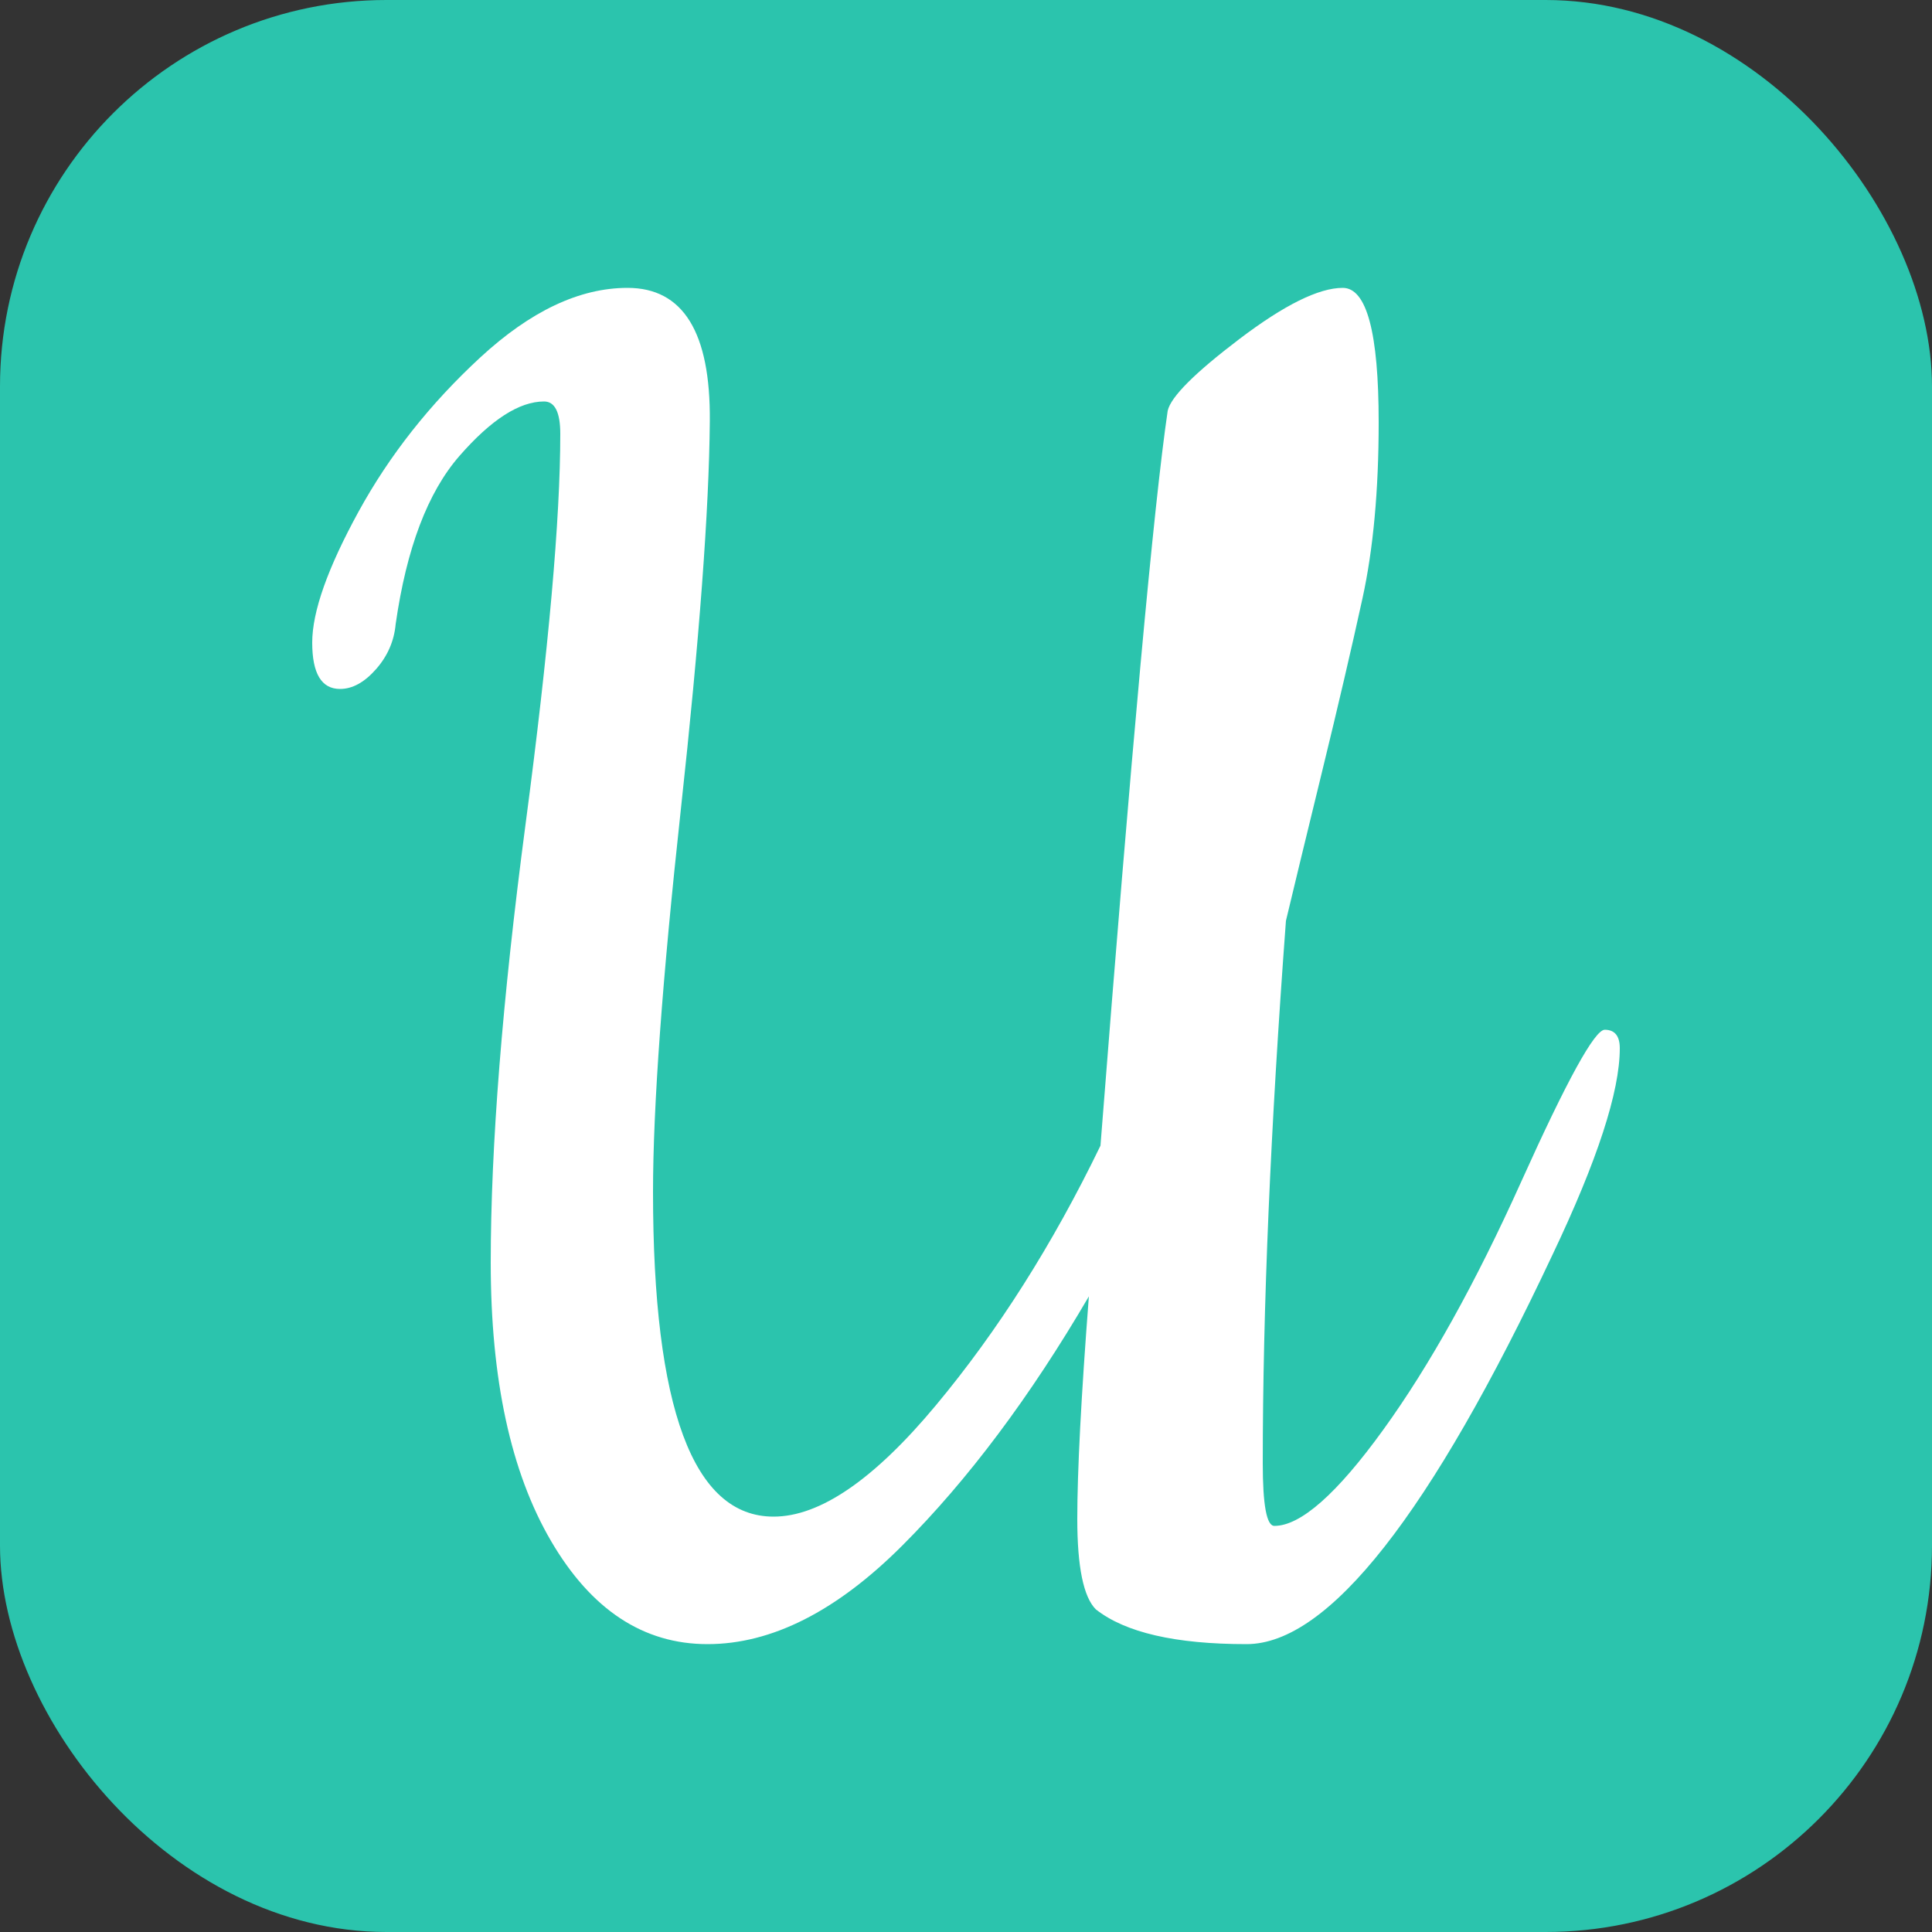 <svg xmlns="http://www.w3.org/2000/svg" width="256" height="256" viewBox="0 0 100 100"><rect x="0" y="0" width="100" height="100" fill="#333333" stroke="none"/><rect width="100" height="100" rx="20" fill="#2bc4ad"></rect><path fill="#fff" d="M65.96 78.98L65.96 78.98Q68 78.98 71.60 74Q75.20 69.02 78.74 61.16Q82.28 53.30 83.06 53.30Q83.84 53.30 83.84 54.26L83.84 54.26Q83.84 57.62 80.36 64.94L80.36 64.94Q70.88 85.10 64.52 85.10L64.52 85.10Q59 85.10 56.72 83.30L56.72 83.30Q55.76 82.34 55.76 78.62Q55.76 74.90 56.36 67.10L56.36 67.10Q51.80 74.90 46.70 80Q41.60 85.10 36.62 85.10Q31.64 85.10 28.52 79.76Q25.40 74.42 25.40 65.36Q25.40 56.30 27.20 42.68Q29.00 29.06 29.00 22.46L29.00 22.46Q29.00 20.78 28.16 20.78L28.16 20.78Q26.24 20.78 23.78 23.60Q21.32 26.42 20.48 32.30L20.48 32.30Q20.36 33.62 19.46 34.64Q18.56 35.66 17.60 35.66L17.60 35.66Q16.16 35.66 16.16 33.26Q16.16 30.86 18.56 26.48Q20.96 22.10 24.86 18.50Q28.76 14.90 32.48 14.90L32.48 14.90Q36.80 14.90 36.74 21.80Q36.68 28.70 35.24 41.90Q33.80 55.10 33.80 61.70L33.80 61.70Q33.80 78.50 40.04 78.50L40.04 78.50Q43.64 78.50 48.44 72.74Q53.24 66.98 56.96 59.30L56.96 59.30Q59.36 28.58 60.44 21.26L60.44 21.26Q60.68 20.18 64.16 17.54Q67.64 14.90 69.50 14.90Q71.36 14.90 71.36 21.86L71.36 21.86Q71.36 27.14 70.52 30.98Q69.68 34.82 68.42 39.98Q67.16 45.14 66.56 47.66L66.56 47.66Q65.36 63.74 65.36 75.74L65.36 75.74Q65.36 78.98 65.96 78.98Z"></path></svg>